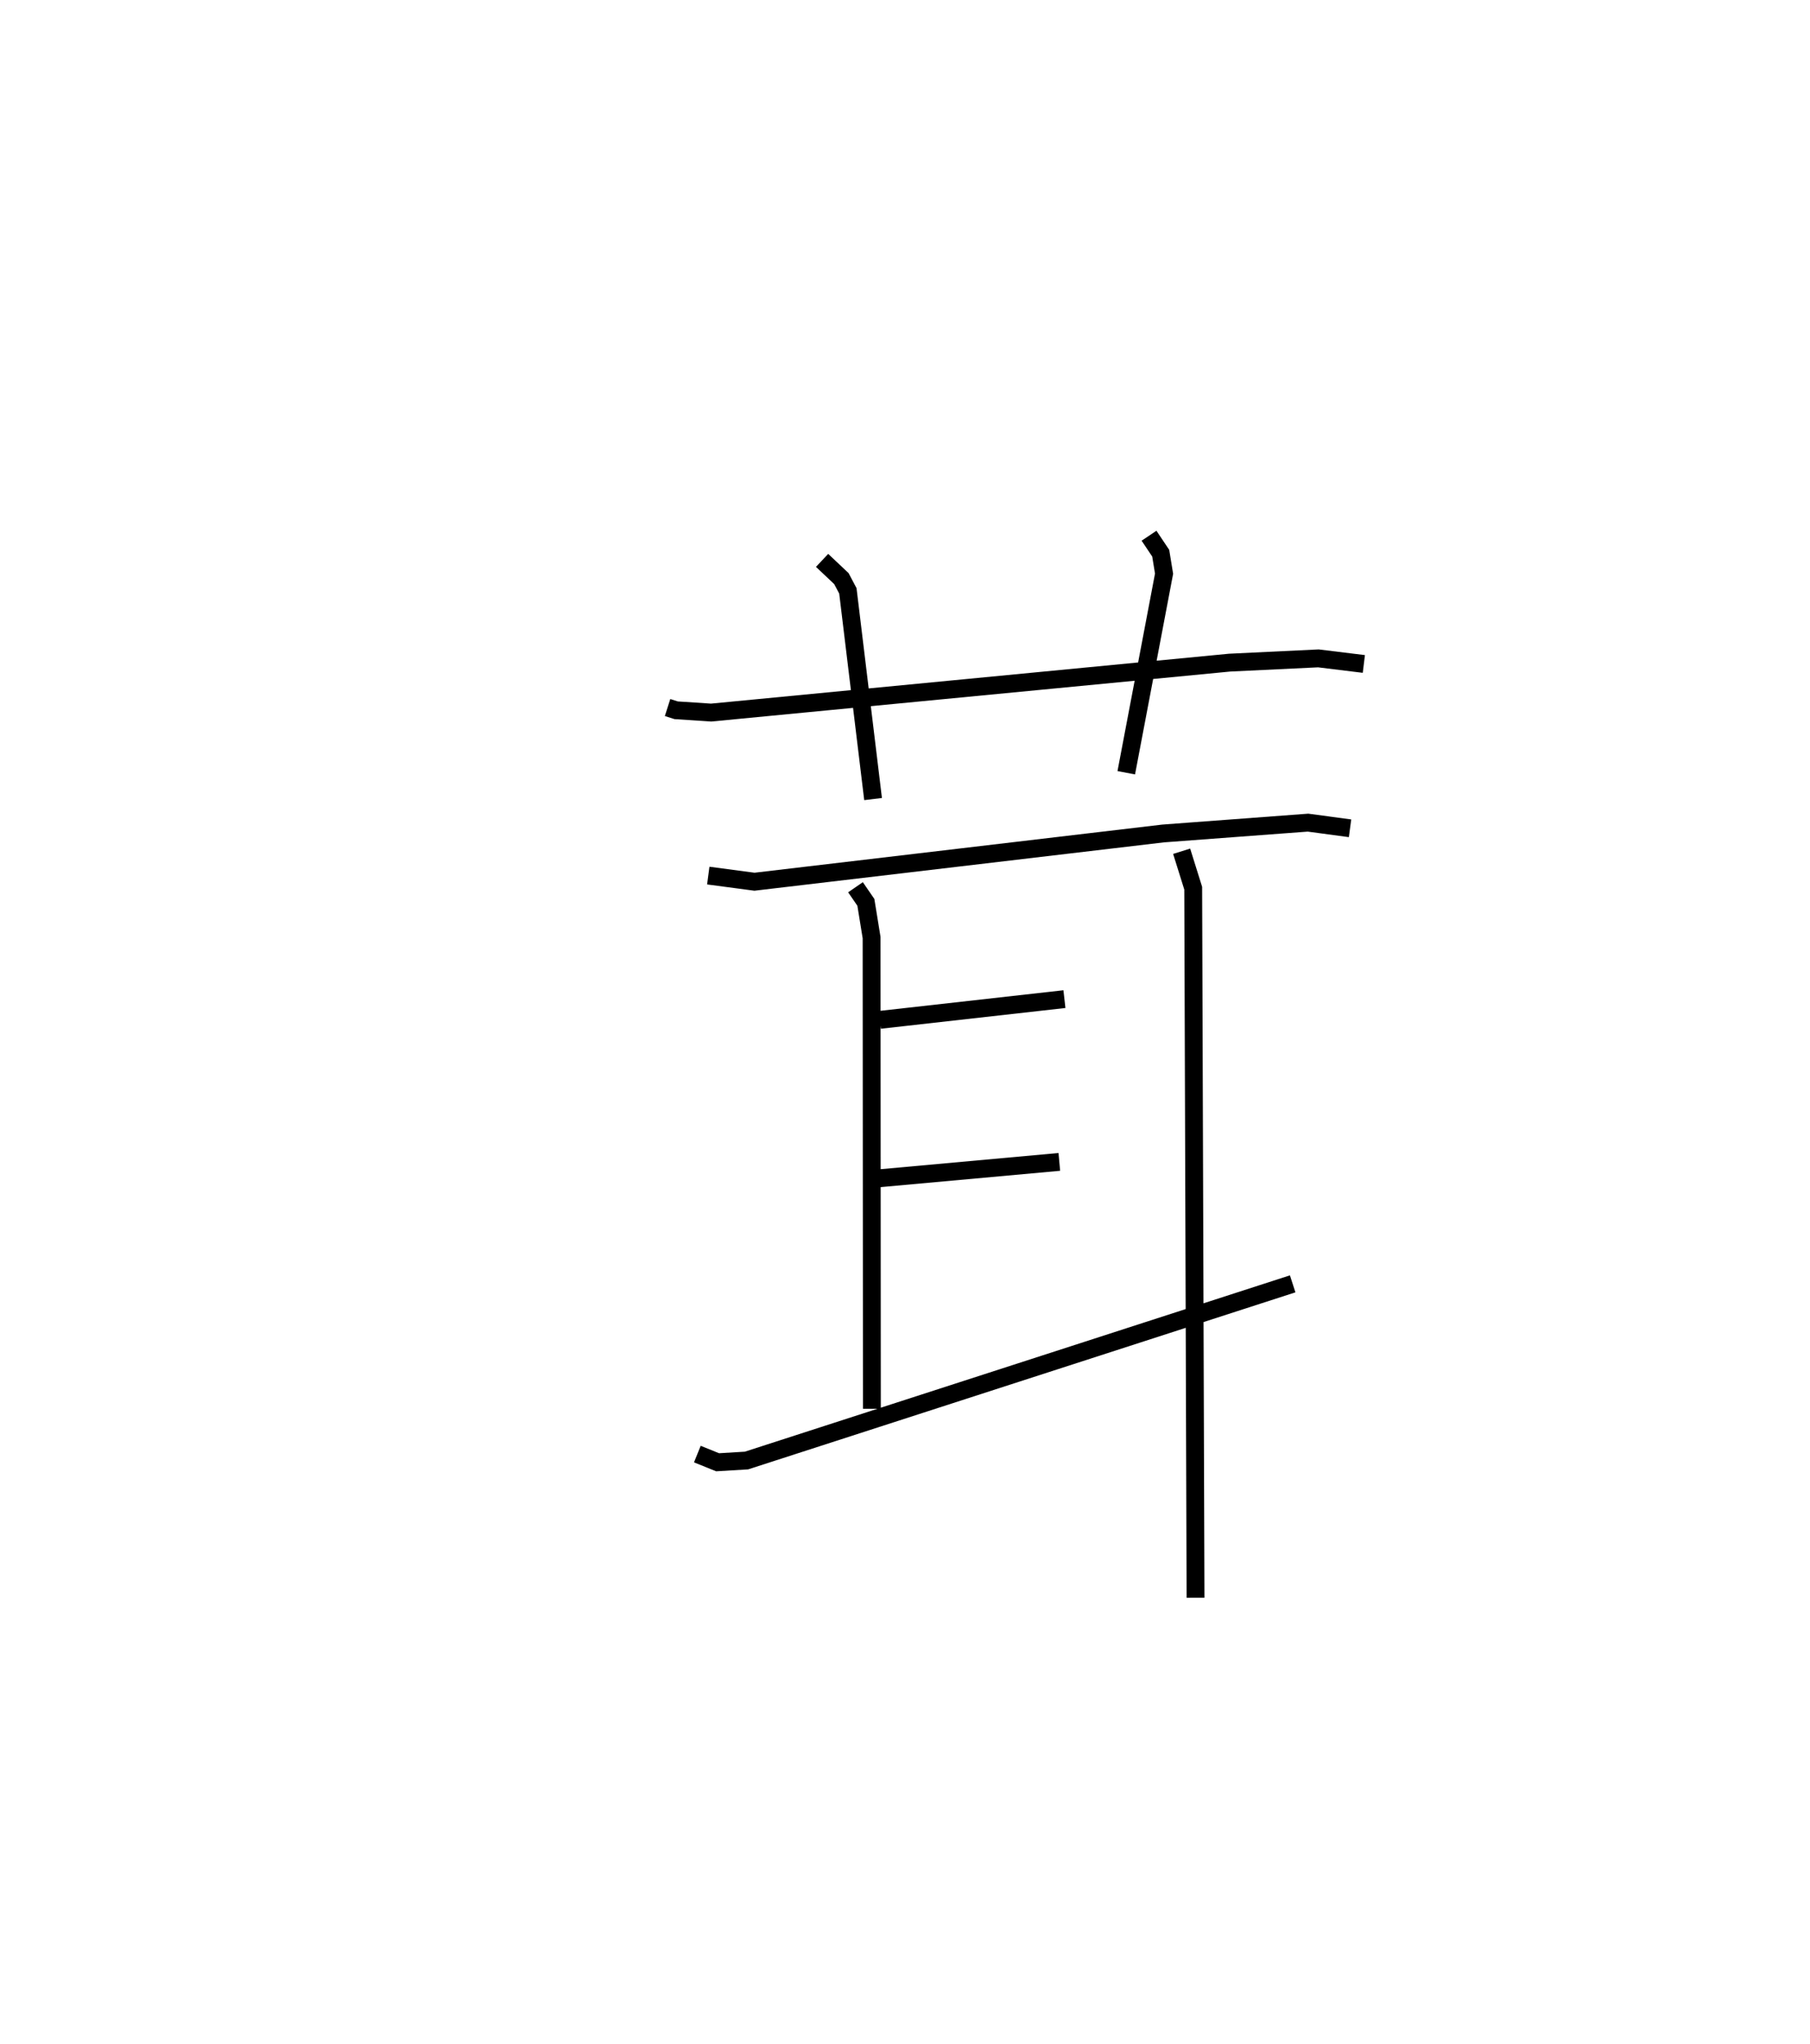 <?xml version="1.0" encoding="utf-8" ?>
<svg baseProfile="full" height="114.484" version="1.1" width="101.418" xmlns="http://www.w3.org/2000/svg" xmlns:ev="http://www.w3.org/2001/xml-events" xmlns:xlink="http://www.w3.org/1999/xlink"><defs /><rect fill="white" height="114.484" width="101.418" x="0" y="0" /><path d="M25,25 m0.0,0.0 m12.405,14.628 l0.48,0.153 1.963,0.129 l29.05,-2.797 4.972,-0.238 l2.549,0.312 m-30.356,-5.801 l1.081,1.02 0.364,0.688 l1.412,11.66 m15.462,-14.749 l0.655,0.978 0.188,1.148 l-2.118,11.149 m-23.421,5.76 l2.589,0.343 22.897,-2.702 l8.118,-0.607 2.356,0.317 m-27.711,3.302 l0.581,0.845 0.321,1.974 l0.016,26.39 m0.45,-21.782 l10.339,-1.161 m-10.373,10.034 l10.087,-0.917 m-20.282,16.364 l1.135,0.459 1.619,-0.098 l30.603,-9.895 m-6.221,-24.229 l0.648,2.07 0.13,39.739 " fill="none" stroke="black" stroke-width="1" /></svg>